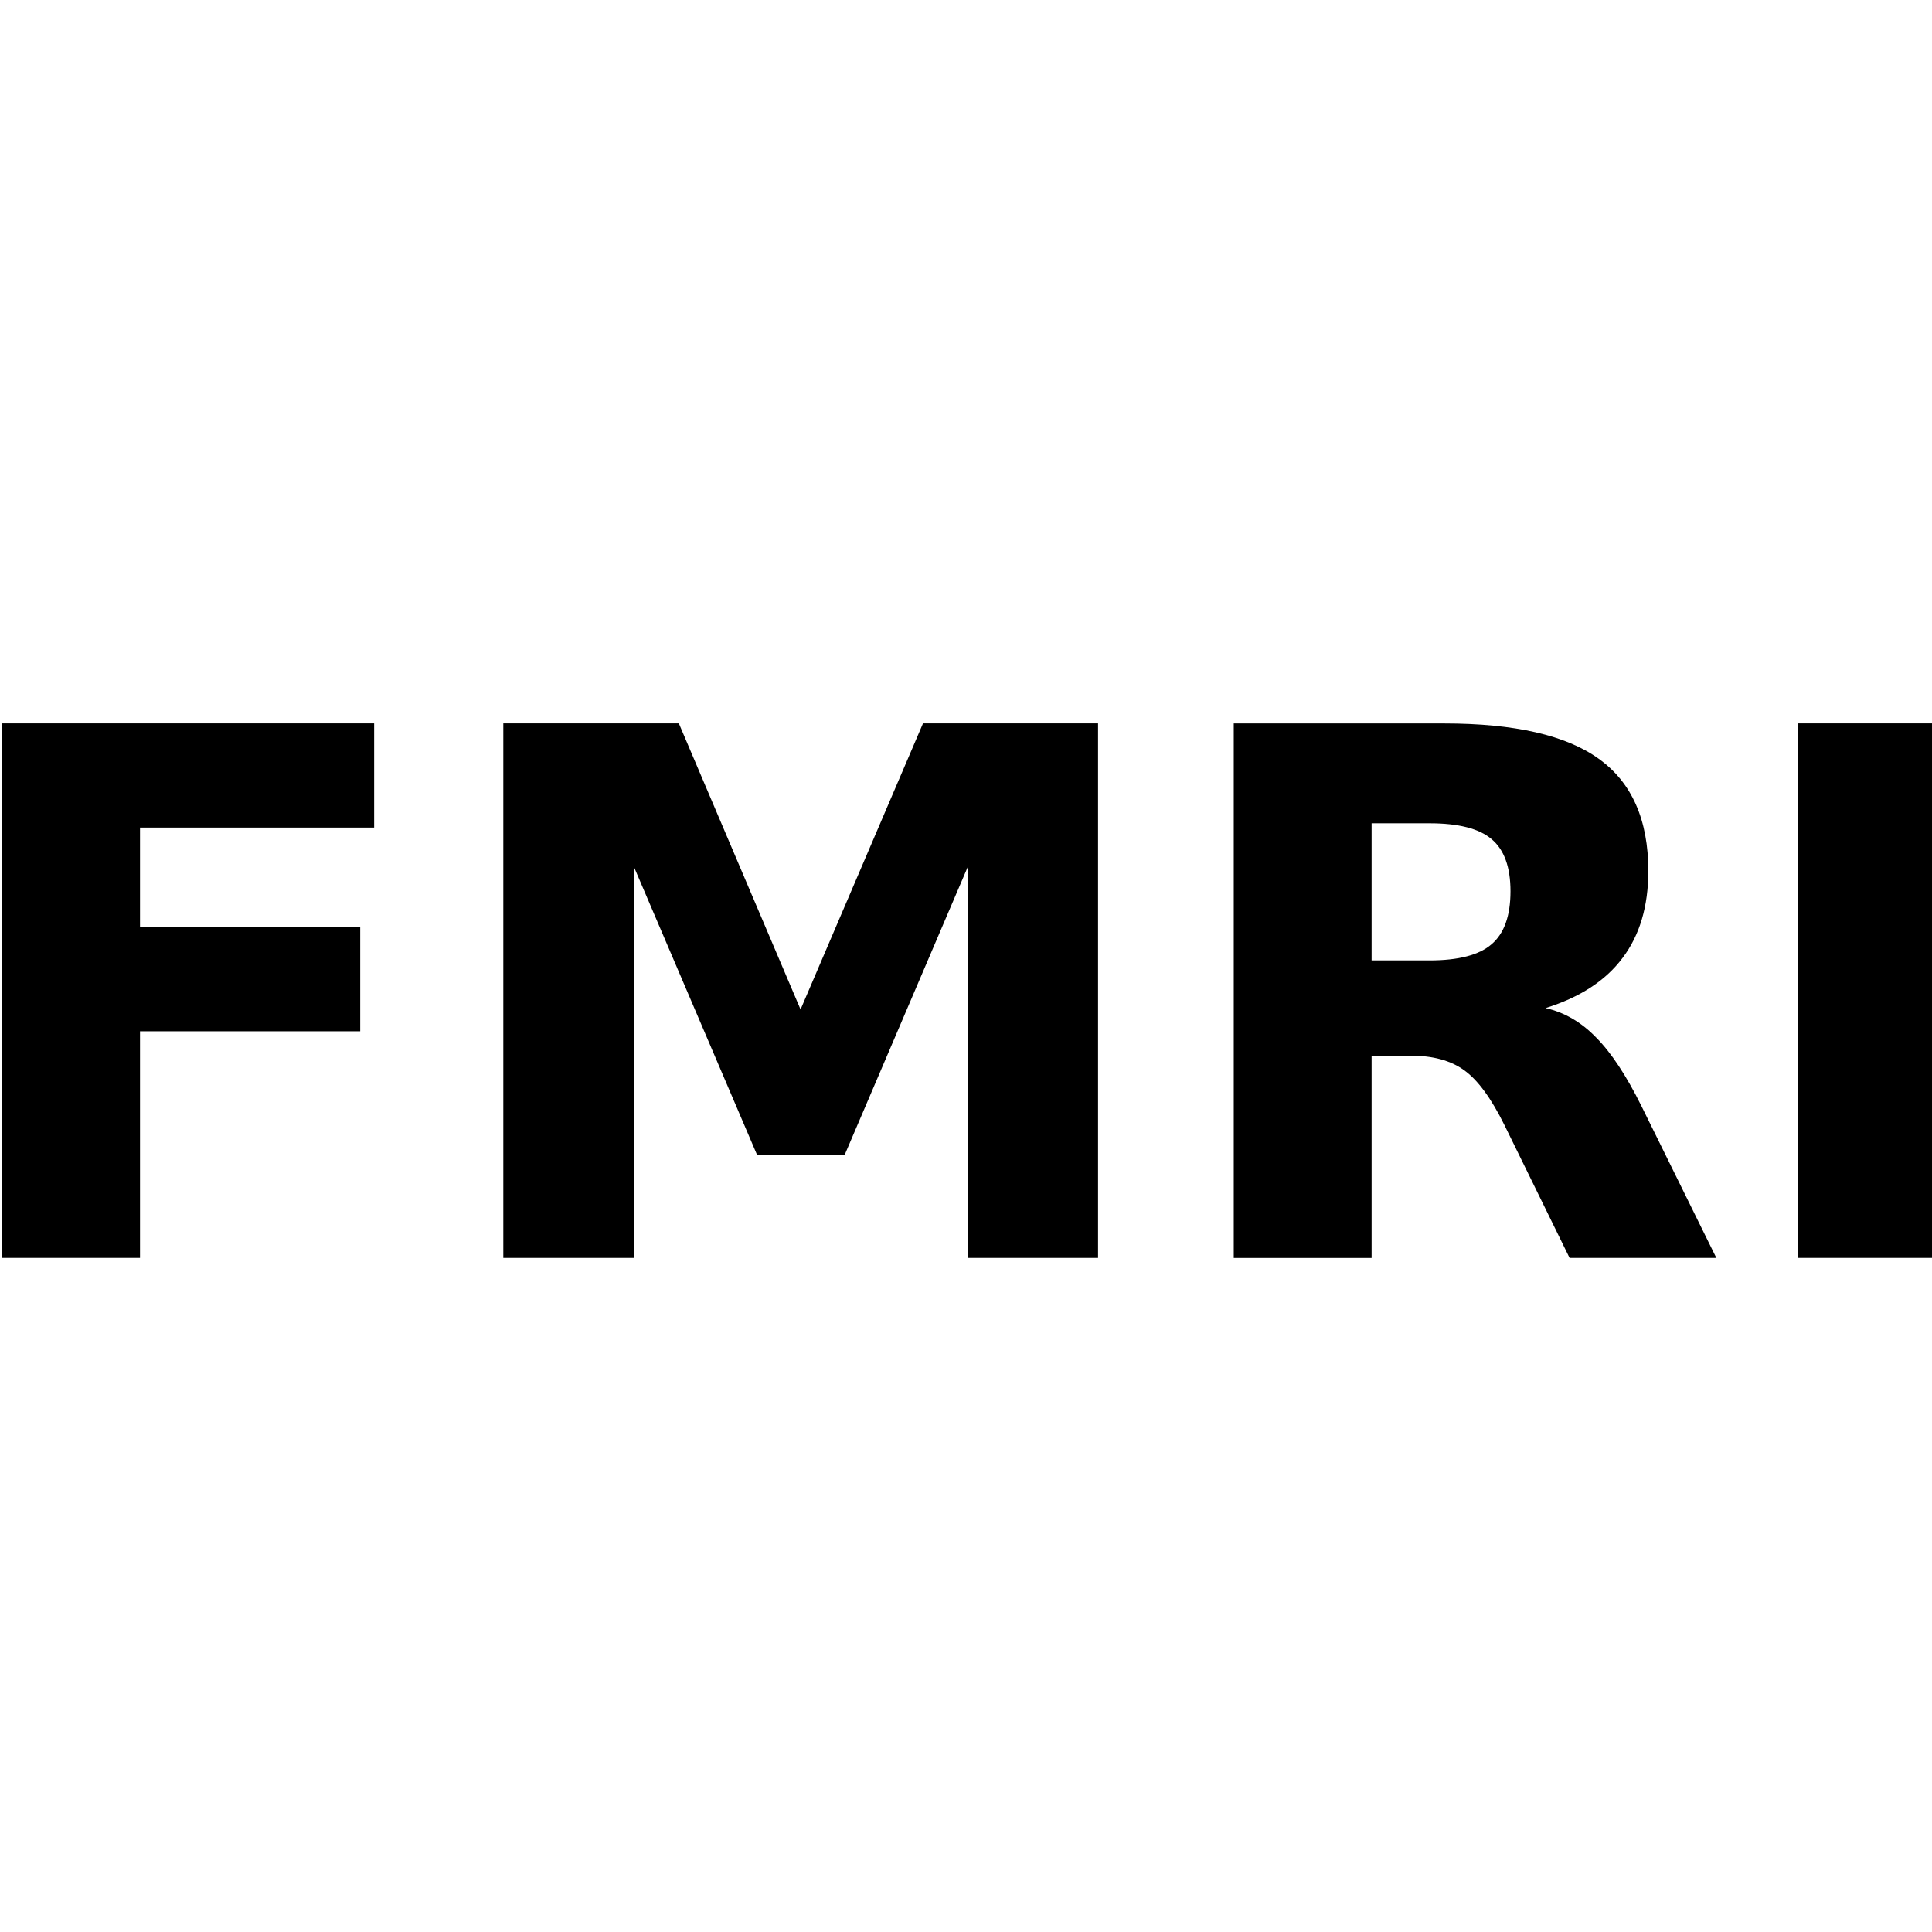 <?xml version="1.0" encoding="UTF-8" standalone="no"?>
<!-- Created with Inkscape (http://www.inkscape.org/) -->

<svg
   xmlns:dc="http://purl.org/dc/elements/1.1/"
   xmlns:cc="http://creativecommons.org/ns#"
   xmlns:rdf="http://www.w3.org/1999/02/22-rdf-syntax-ns#"
   xmlns:svg="http://www.w3.org/2000/svg"
   xmlns="http://www.w3.org/2000/svg"
   xmlns:sodipodi="http://sodipodi.sourceforge.net/DTD/sodipodi-0.dtd"
   xmlns:inkscape="http://www.inkscape.org/namespaces/inkscape"
   width="16px"
   height="16px"
   id="svg2985"
   version="1.1"
   inkscape:version="0.48.4 r9939"
   sodipodi:docname="T1.svg">
  <defs
     id="defs2987" />
  <sodipodi:namedview
     id="base"
     pagecolor="#ffffff"
     bordercolor="#666666"
     borderopacity="1.0"
     inkscape:pageopacity="0.0"
     inkscape:pageshadow="2"
     inkscape:zoom="22.197802"
     inkscape:cx="10.774663"
     inkscape:cy="13.172005"
     inkscape:current-layer="layer1"
     showgrid="true"
     inkscape:grid-bbox="true"
     inkscape:document-units="px"
     inkscape:window-width="1535"
     inkscape:window-height="876"
     inkscape:window-x="65"
     inkscape:window-y="24"
     inkscape:window-maximized="1" />
  <g
     id="layer1"
     inkscape:label="Layer 1"
     inkscape:groupmode="layer">
    <g
       style="font-size:40px;font-style:normal;font-weight:normal;line-height:125%;letter-spacing:0px;word-spacing:0px;fill:#000000;fill-opacity:1;stroke:none;font-family:Sans"
       id="text2994"
       transform="matrix(0.506,0,0,0.506,3.222,5.832)">
      <path
         d="m -6.332,0.314 6.088,0 0,1.705 -3.832,0 0,1.629 3.604,0 0,1.705 -3.604,0 0,3.709 -2.256,0 0,-8.748"
         style="font-size:12px;font-variant:normal;font-weight:bold;font-stretch:normal;font-family:Sans;-inkscape-font-specification:Sans Bold"
         id="path2999"
         inkscape:connector-curvature="0" />
      <path
         d="m 1.872,0.314 2.871,0 1.992,4.682 2.004,-4.682 2.865,0 0,8.748 -2.133,0 0,-6.398 -2.016,4.717 -1.43,0 -2.016,-4.717 0,6.398 -2.139,0 0,-8.748"
         style="font-size:12px;font-variant:normal;font-weight:bold;font-stretch:normal;font-family:Sans;-inkscape-font-specification:Sans Bold"
         id="path3001"
         inkscape:connector-curvature="0" />
      <path
         d="m 17.03,4.193 c 0.473,4.9e-6 0.811,-0.088 1.014,-0.264 C 18.25,3.754 18.354,3.465 18.354,3.062 18.354,2.664 18.25,2.379 18.043,2.207 17.84,2.035 17.502,1.949 17.03,1.949 l -0.949,0 0,2.244 0.949,0 m -0.949,1.559 0,3.311 -2.256,0 0,-8.748 3.445,0 c 1.152,8.75e-6 1.996,0.193 2.531,0.58 0.539,0.387 0.809,0.998 0.809,1.834 -8e-6,0.578 -0.141,1.053 -0.422,1.424 -0.277,0.371 -0.697,0.645 -1.26,0.82 0.309,0.07 0.584,0.23 0.826,0.48 0.246,0.246 0.494,0.621 0.744,1.125 l 1.225,2.484 -2.402,0 -1.066,-2.174 C 18.039,6.451 17.821,6.152 17.598,5.992 17.379,5.832 17.086,5.752 16.719,5.752 l -0.639,0"
         style="font-size:12px;font-variant:normal;font-weight:bold;font-stretch:normal;font-family:Sans;-inkscape-font-specification:Sans Bold"
         id="path3003"
         inkscape:connector-curvature="0" />
      <path
         d="m 23.059,0.314 2.256,0 0,8.748 -2.256,0 0,-8.748"
         style="font-size:12px;font-variant:normal;font-weight:bold;font-stretch:normal;font-family:Sans;-inkscape-font-specification:Sans Bold"
         id="path3005"
         inkscape:connector-curvature="0" />
    </g>
  </g>
</svg>
